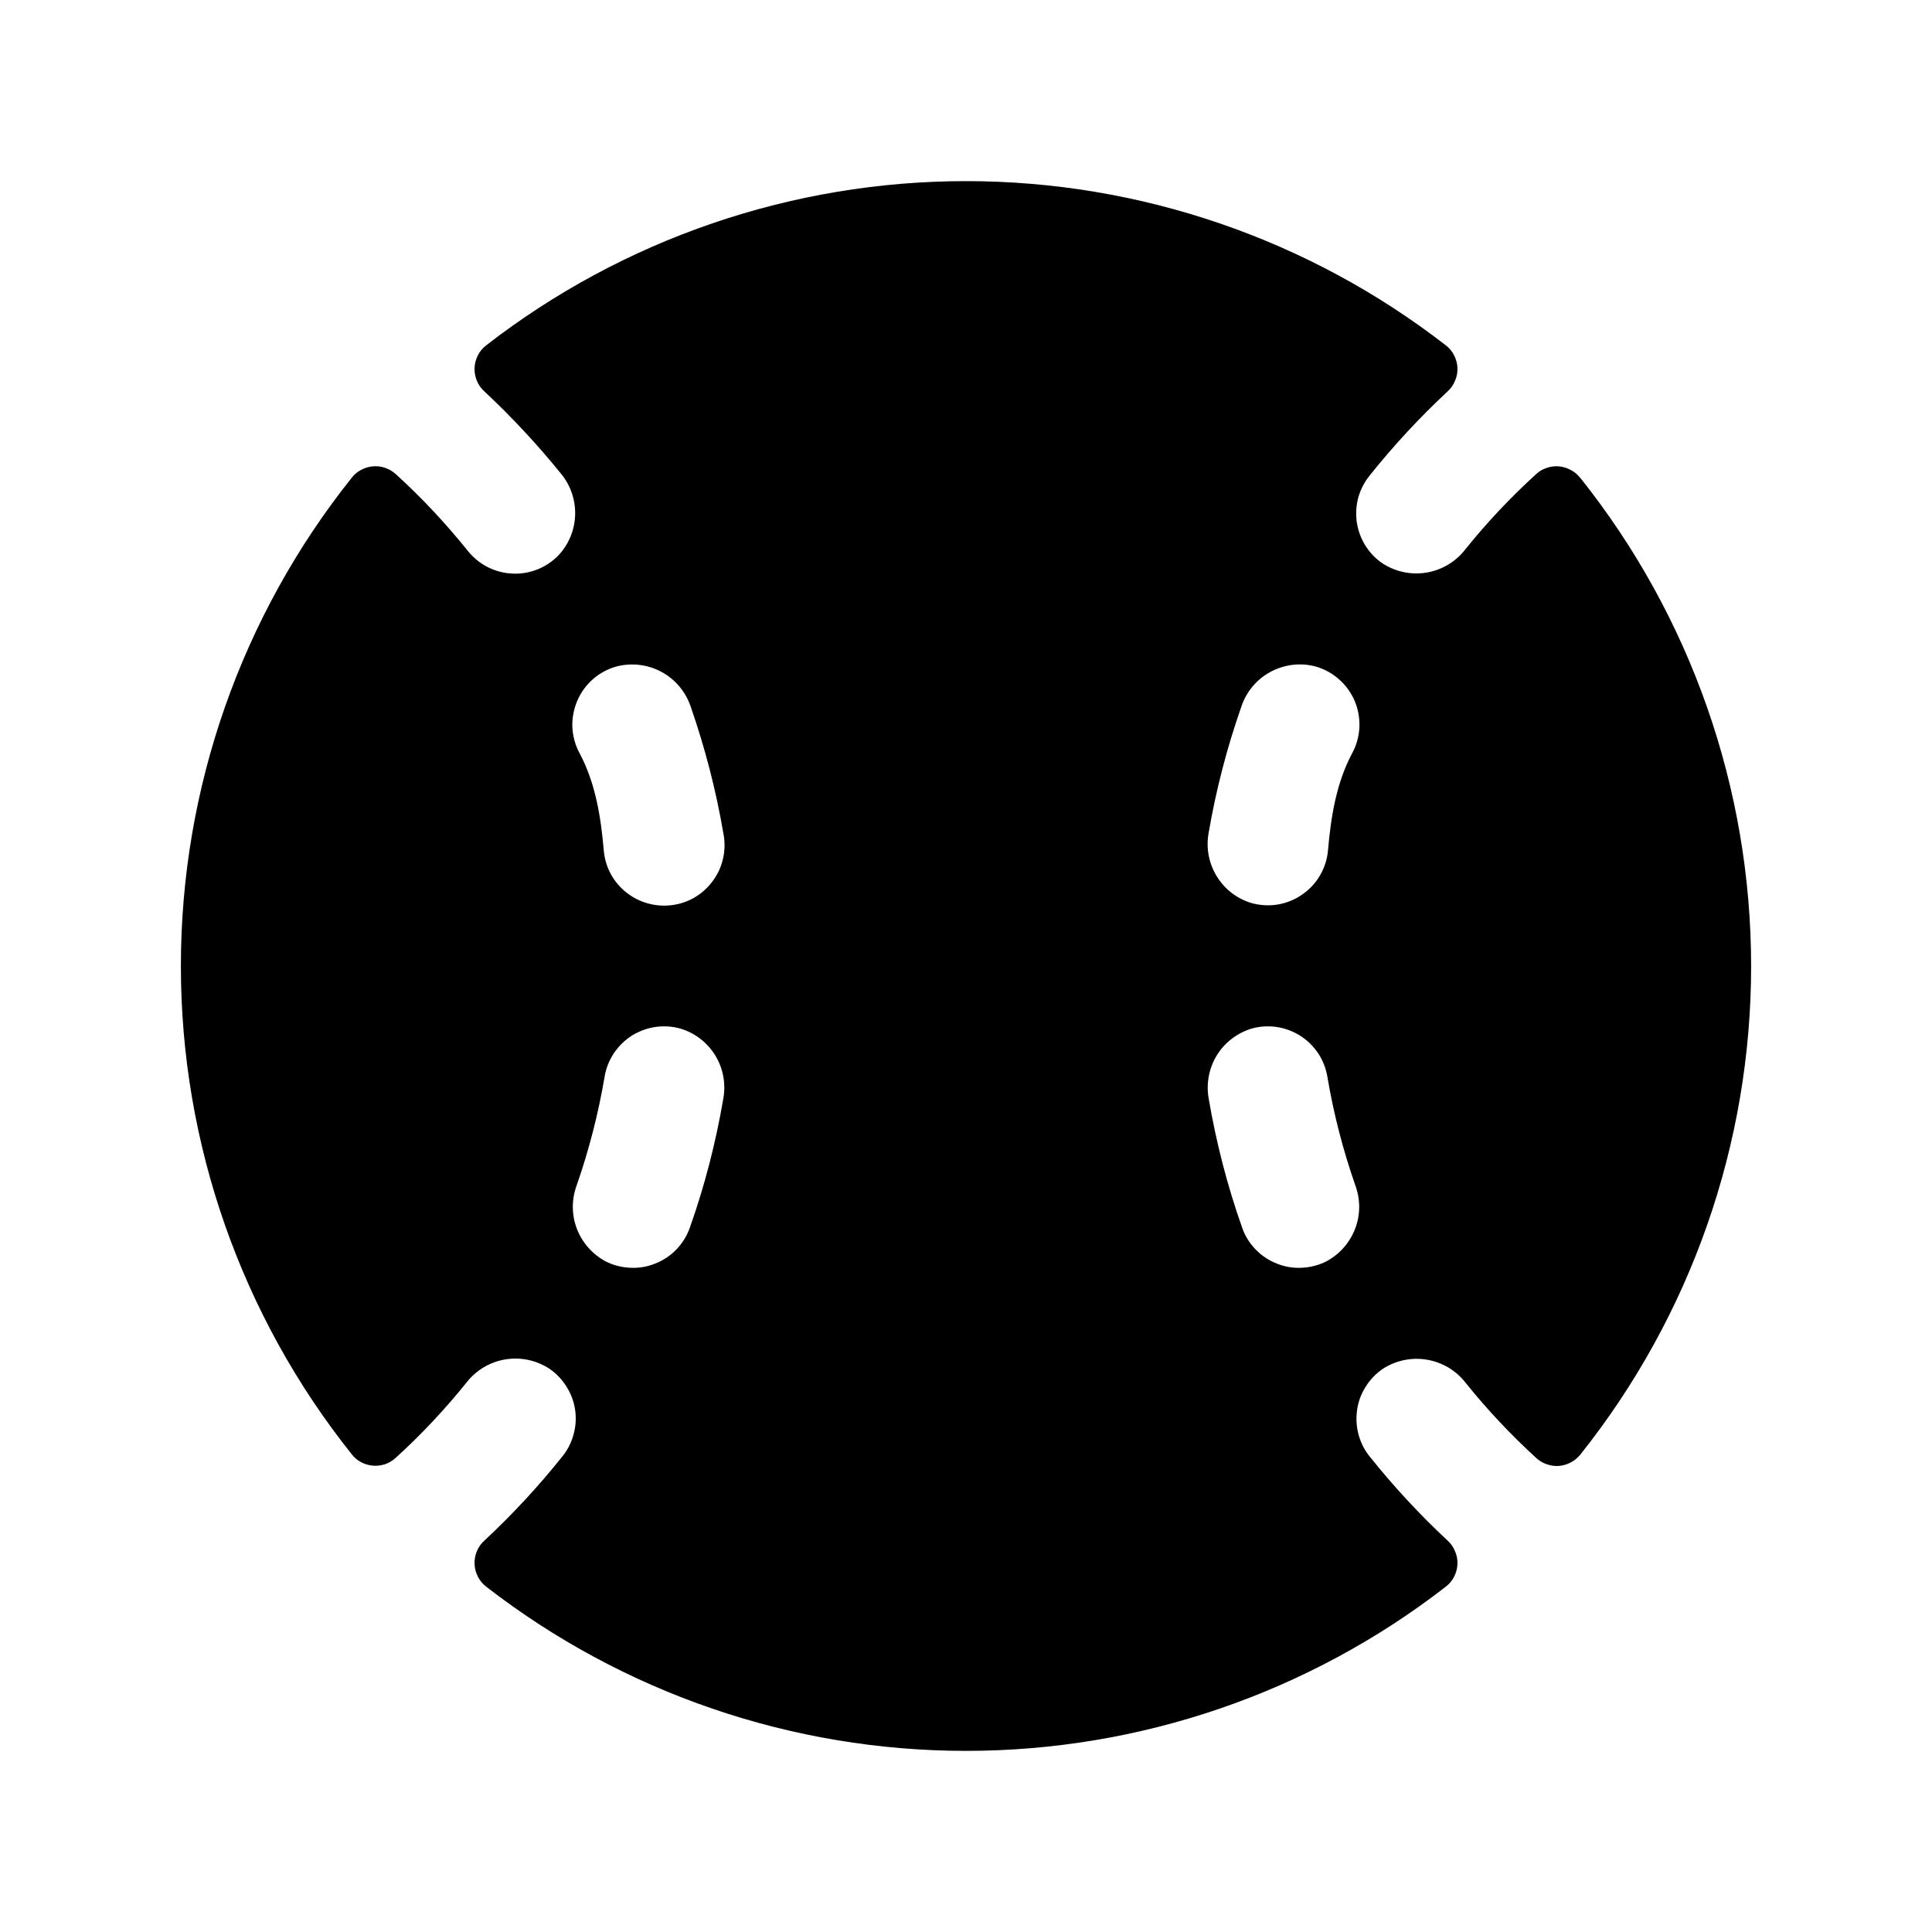 <svg width="16" height="16" viewBox="0 0 16 16" fill="none" xmlns="http://www.w3.org/2000/svg">
<g clip-path="url(#clip0_5_1316)">
<path d="M13.084 3.955C13.063 3.928 13.037 3.906 13.006 3.891C12.976 3.875 12.943 3.865 12.909 3.862C12.875 3.859 12.841 3.864 12.809 3.875C12.777 3.885 12.747 3.903 12.722 3.926C12.51 4.119 12.314 4.327 12.134 4.551C12.055 4.653 11.94 4.721 11.813 4.742C11.685 4.763 11.555 4.735 11.447 4.664C11.39 4.625 11.342 4.574 11.306 4.516C11.27 4.457 11.246 4.391 11.236 4.323C11.227 4.255 11.231 4.186 11.249 4.119C11.268 4.053 11.3 3.991 11.343 3.938C11.541 3.69 11.757 3.457 11.989 3.241C12.015 3.217 12.037 3.187 12.05 3.153C12.065 3.12 12.071 3.084 12.07 3.048C12.069 3.012 12.059 2.976 12.043 2.944C12.027 2.911 12.003 2.883 11.975 2.861C10.838 1.979 9.439 1.5 8 1.5C6.561 1.5 5.162 1.979 4.025 2.861C3.997 2.883 3.973 2.911 3.957 2.944C3.941 2.976 3.931 3.012 3.93 3.048C3.929 3.084 3.935 3.12 3.949 3.153C3.963 3.187 3.984 3.217 4.011 3.241C4.239 3.454 4.451 3.682 4.647 3.924C4.726 4.02 4.767 4.142 4.763 4.266C4.759 4.39 4.71 4.508 4.625 4.599C4.575 4.65 4.516 4.69 4.45 4.716C4.384 4.742 4.313 4.754 4.242 4.75C4.171 4.747 4.101 4.728 4.038 4.696C3.975 4.664 3.919 4.618 3.875 4.563C3.692 4.335 3.492 4.121 3.276 3.925C3.25 3.902 3.221 3.885 3.188 3.874C3.156 3.863 3.122 3.859 3.088 3.862C3.054 3.865 3.021 3.875 2.991 3.891C2.961 3.907 2.935 3.928 2.914 3.955C1.997 5.104 1.498 6.53 1.498 8C1.498 9.47 1.997 10.896 2.914 12.045C2.935 12.072 2.961 12.094 2.992 12.11C3.022 12.126 3.055 12.135 3.089 12.138C3.123 12.141 3.157 12.136 3.189 12.126C3.221 12.115 3.251 12.097 3.276 12.074C3.488 11.882 3.684 11.672 3.864 11.449C3.943 11.347 4.058 11.279 4.185 11.258C4.313 11.237 4.443 11.265 4.551 11.336C4.608 11.375 4.656 11.426 4.692 11.484C4.729 11.543 4.753 11.608 4.763 11.676C4.773 11.745 4.768 11.814 4.75 11.88C4.732 11.947 4.7 12.009 4.657 12.062C4.459 12.31 4.243 12.543 4.011 12.759C3.984 12.783 3.963 12.813 3.949 12.847C3.935 12.88 3.929 12.916 3.93 12.952C3.931 12.989 3.941 13.024 3.957 13.056C3.973 13.089 3.997 13.117 4.025 13.139C5.162 14.021 6.561 14.5 8 14.5C9.439 14.5 10.838 14.021 11.975 13.139C12.003 13.117 12.027 13.089 12.043 13.056C12.059 13.024 12.069 12.989 12.07 12.952C12.071 12.916 12.065 12.88 12.05 12.847C12.037 12.813 12.015 12.783 11.989 12.759C11.757 12.543 11.541 12.31 11.343 12.062C11.3 12.009 11.269 11.947 11.251 11.881C11.233 11.815 11.229 11.745 11.239 11.677C11.248 11.609 11.272 11.544 11.309 11.486C11.345 11.427 11.393 11.377 11.449 11.338C11.557 11.267 11.688 11.239 11.815 11.26C11.943 11.281 12.058 11.349 12.137 11.451C12.316 11.674 12.513 11.883 12.724 12.076C12.75 12.099 12.779 12.117 12.812 12.127C12.844 12.138 12.878 12.143 12.912 12.14C12.946 12.137 12.979 12.127 13.009 12.111C13.039 12.095 13.066 12.073 13.087 12.047C14.003 10.898 14.502 9.472 14.502 8.002C14.502 6.532 14.003 5.106 13.087 3.957L13.084 3.955ZM5.107 5.519C5.232 5.487 5.364 5.503 5.478 5.564C5.591 5.625 5.677 5.727 5.719 5.849C5.838 6.191 5.929 6.541 5.99 6.898C6.005 6.97 6.004 7.046 5.986 7.118C5.969 7.19 5.935 7.258 5.888 7.315C5.842 7.373 5.782 7.42 5.715 7.452C5.648 7.484 5.574 7.5 5.5 7.5C5.374 7.5 5.253 7.453 5.16 7.368C5.067 7.283 5.01 7.166 5 7.041C4.976 6.763 4.931 6.484 4.8 6.238C4.764 6.172 4.744 6.099 4.74 6.024C4.737 5.949 4.751 5.874 4.78 5.805C4.81 5.735 4.854 5.674 4.911 5.624C4.967 5.575 5.034 5.539 5.107 5.519ZM5.99 9.099C5.928 9.462 5.836 9.82 5.713 10.167C5.689 10.234 5.652 10.295 5.602 10.347C5.553 10.398 5.493 10.438 5.427 10.464C5.361 10.491 5.29 10.503 5.219 10.499C5.148 10.496 5.078 10.478 5.015 10.446C4.906 10.387 4.821 10.291 4.777 10.175C4.733 10.06 4.733 9.932 4.776 9.816C4.878 9.523 4.955 9.223 5.007 8.918C5.018 8.848 5.045 8.781 5.084 8.722C5.124 8.663 5.175 8.613 5.235 8.575C5.296 8.538 5.363 8.514 5.433 8.504C5.504 8.495 5.575 8.5 5.643 8.521C5.761 8.558 5.862 8.638 5.926 8.745C5.99 8.851 6.012 8.977 5.99 9.099ZM10.985 10.446C10.921 10.478 10.852 10.496 10.781 10.499C10.71 10.503 10.639 10.491 10.573 10.464C10.507 10.438 10.447 10.398 10.398 10.347C10.348 10.295 10.31 10.234 10.287 10.167C10.164 9.82 10.072 9.462 10.01 9.099C9.988 8.977 10.011 8.851 10.074 8.745C10.138 8.638 10.239 8.559 10.357 8.521C10.425 8.5 10.496 8.495 10.566 8.504C10.637 8.514 10.704 8.538 10.764 8.575C10.825 8.613 10.876 8.663 10.916 8.722C10.955 8.781 10.981 8.848 10.993 8.918C11.044 9.223 11.122 9.523 11.224 9.816C11.267 9.932 11.267 10.06 11.223 10.175C11.179 10.291 11.094 10.387 10.985 10.446ZM11.198 6.238C11.067 6.484 11.022 6.763 10.998 7.041C10.992 7.114 10.969 7.185 10.932 7.249C10.895 7.313 10.844 7.367 10.783 7.409C10.723 7.451 10.653 7.479 10.581 7.491C10.508 7.503 10.433 7.498 10.362 7.478C10.243 7.442 10.141 7.363 10.076 7.256C10.011 7.15 9.987 7.023 10.009 6.9C10.07 6.543 10.161 6.192 10.281 5.85C10.322 5.728 10.408 5.625 10.522 5.564C10.636 5.503 10.768 5.486 10.893 5.519C10.965 5.539 11.032 5.575 11.088 5.625C11.145 5.674 11.189 5.736 11.219 5.805C11.248 5.874 11.261 5.949 11.258 6.024C11.254 6.099 11.234 6.172 11.198 6.238Z" fill="black"/>
</g>
<defs>
<clipPath id="clip0_5_1316">
<rect width="16" height="16" fill="white"/>
</clipPath>
</defs>
</svg>
